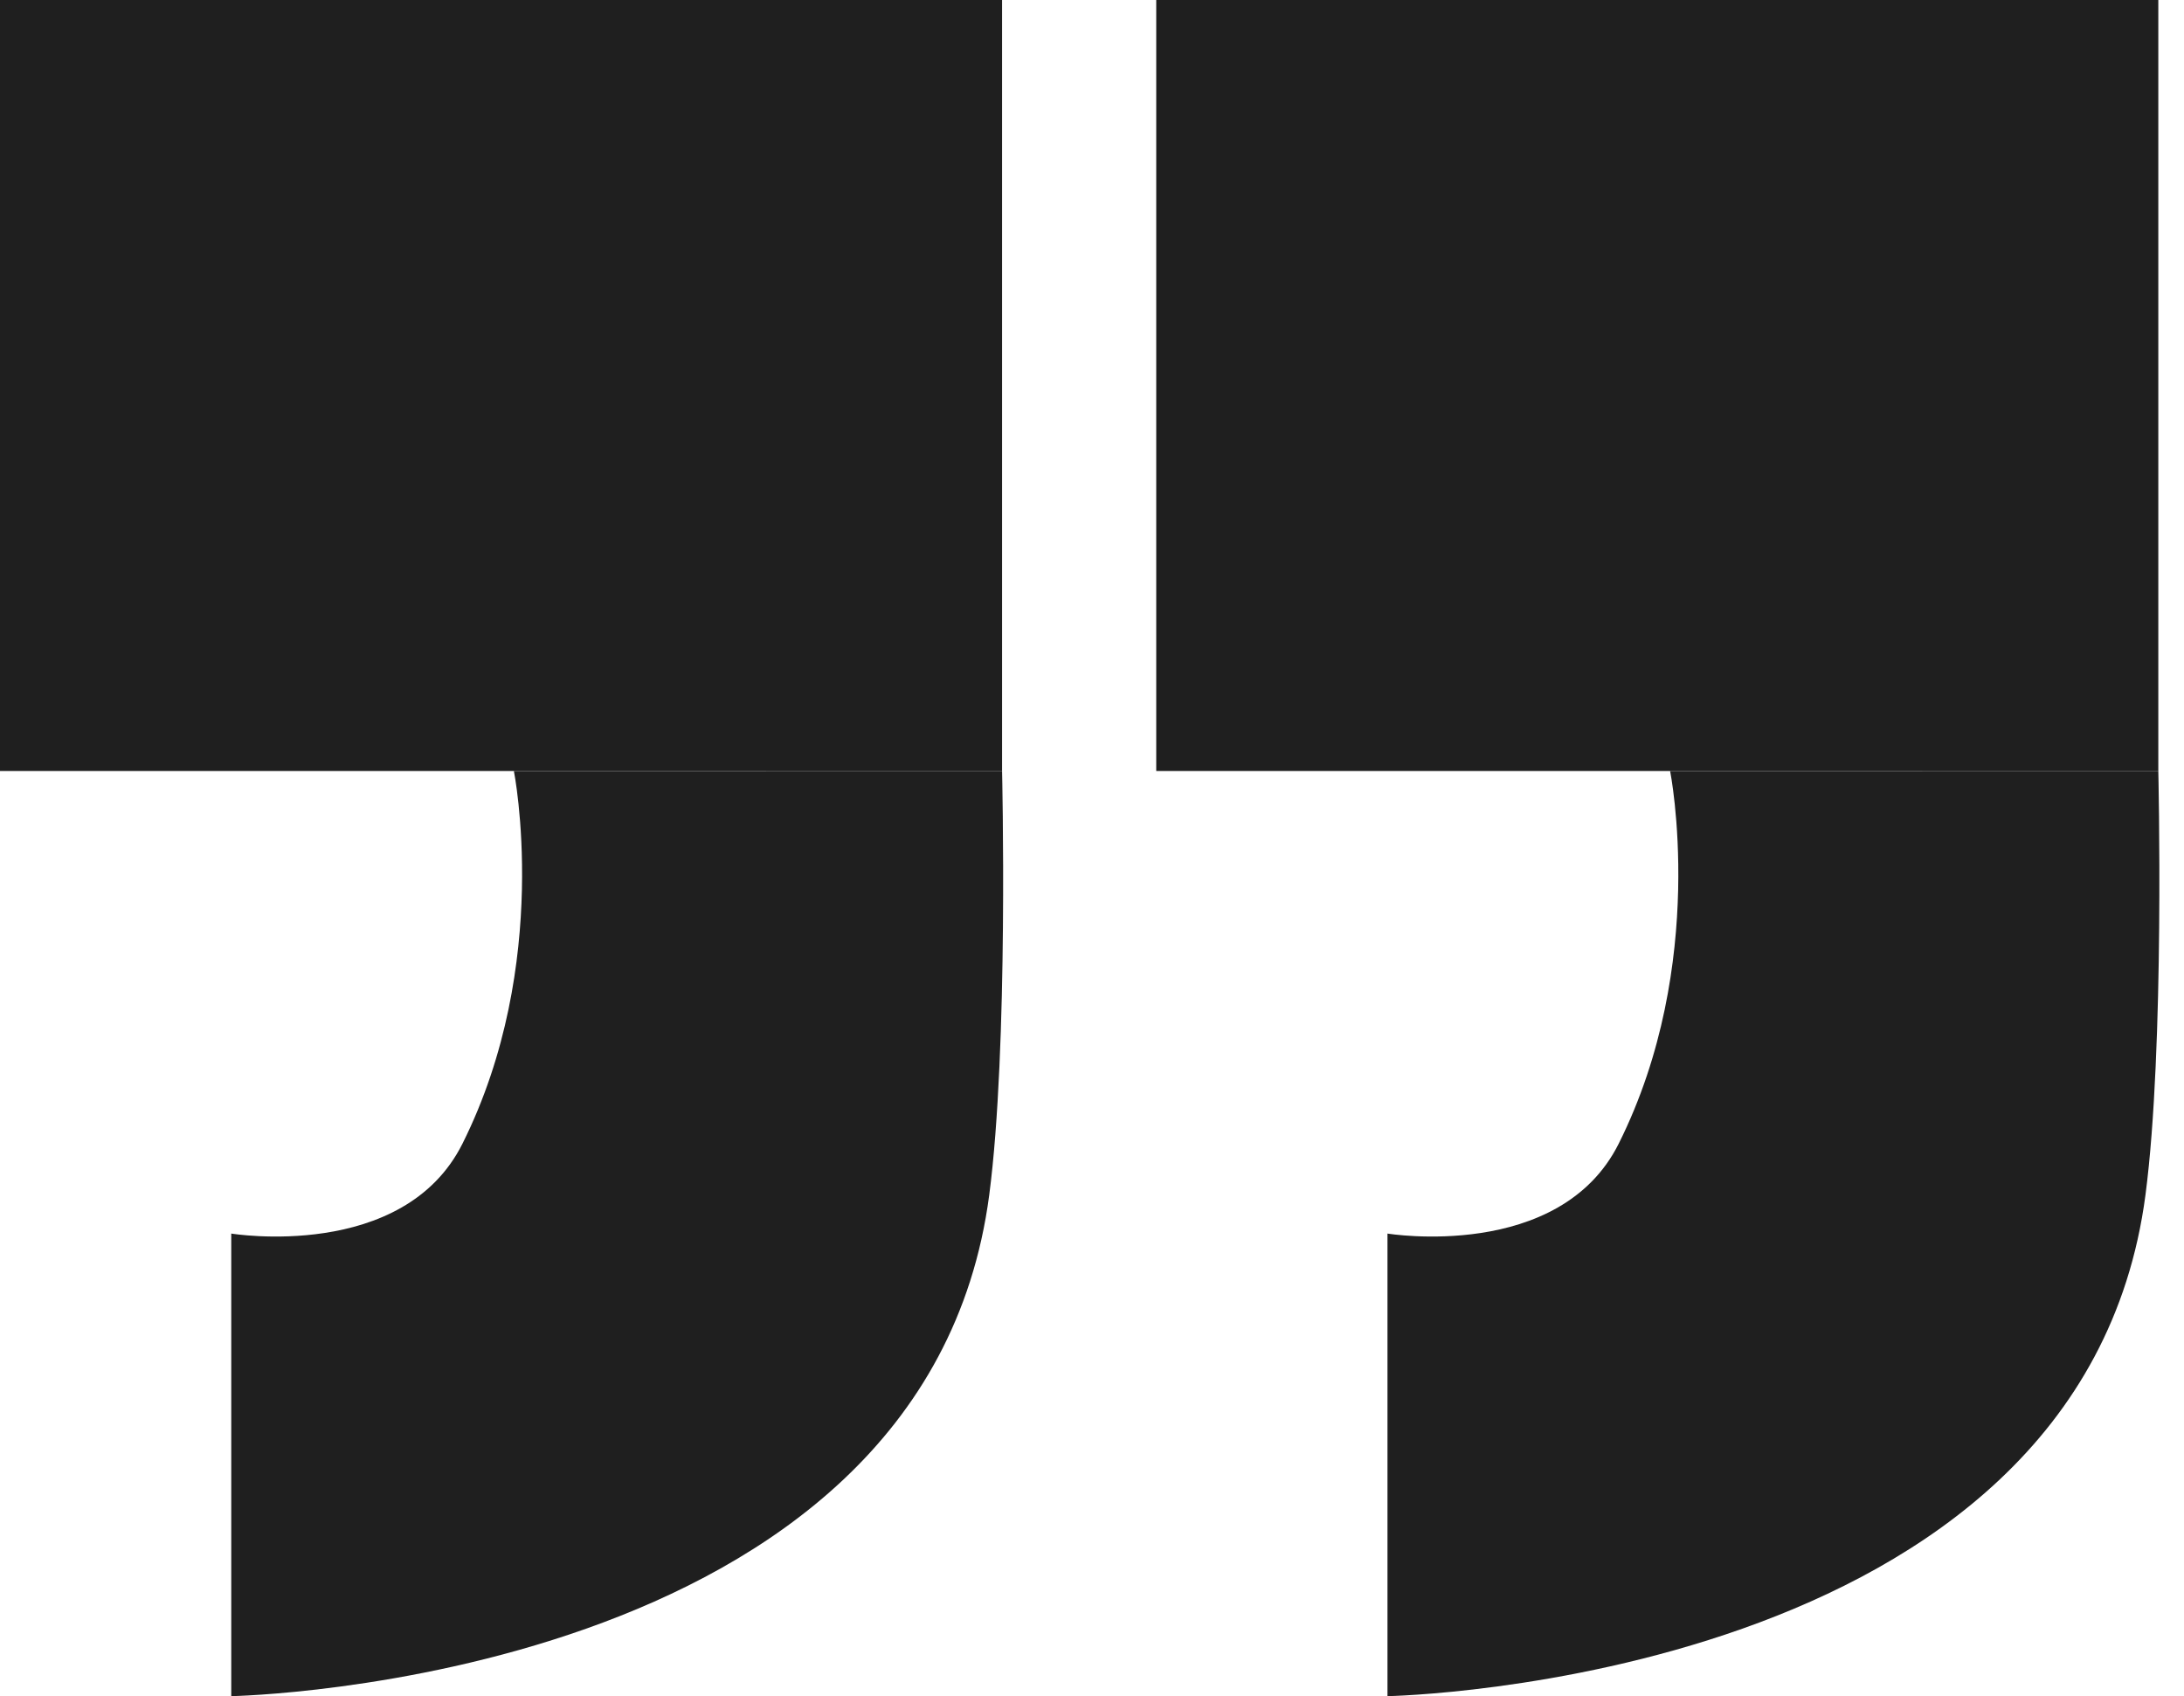 <svg width="85" height="66" viewBox="0 0 85 66" fill="none" xmlns="http://www.w3.org/2000/svg">
<path d="M0 0H39V30H0V0Z" fill="#1F1F1F"/>
<path d="M18 44.5C21.5 37.5 20 30.001 20 30.001L39 30C39 30 39.256 40.756 38.5 46.5C36 65.5 9 66 9 66V48C9 48 15.698 49.104 18 44.5Z" fill="#1F1F1F"/>
<path d="M45 0H84V30H45V0Z" fill="#1F1F1F"/>
<path d="M63 44.5C66.5 37.5 65 30.001 65 30.001L84 30C84 30 84.256 40.756 83.5 46.5C81 65.5 54 66 54 66V48C54 48 60.698 49.104 63 44.5Z" fill="#1F1F1F"/>
</svg>
